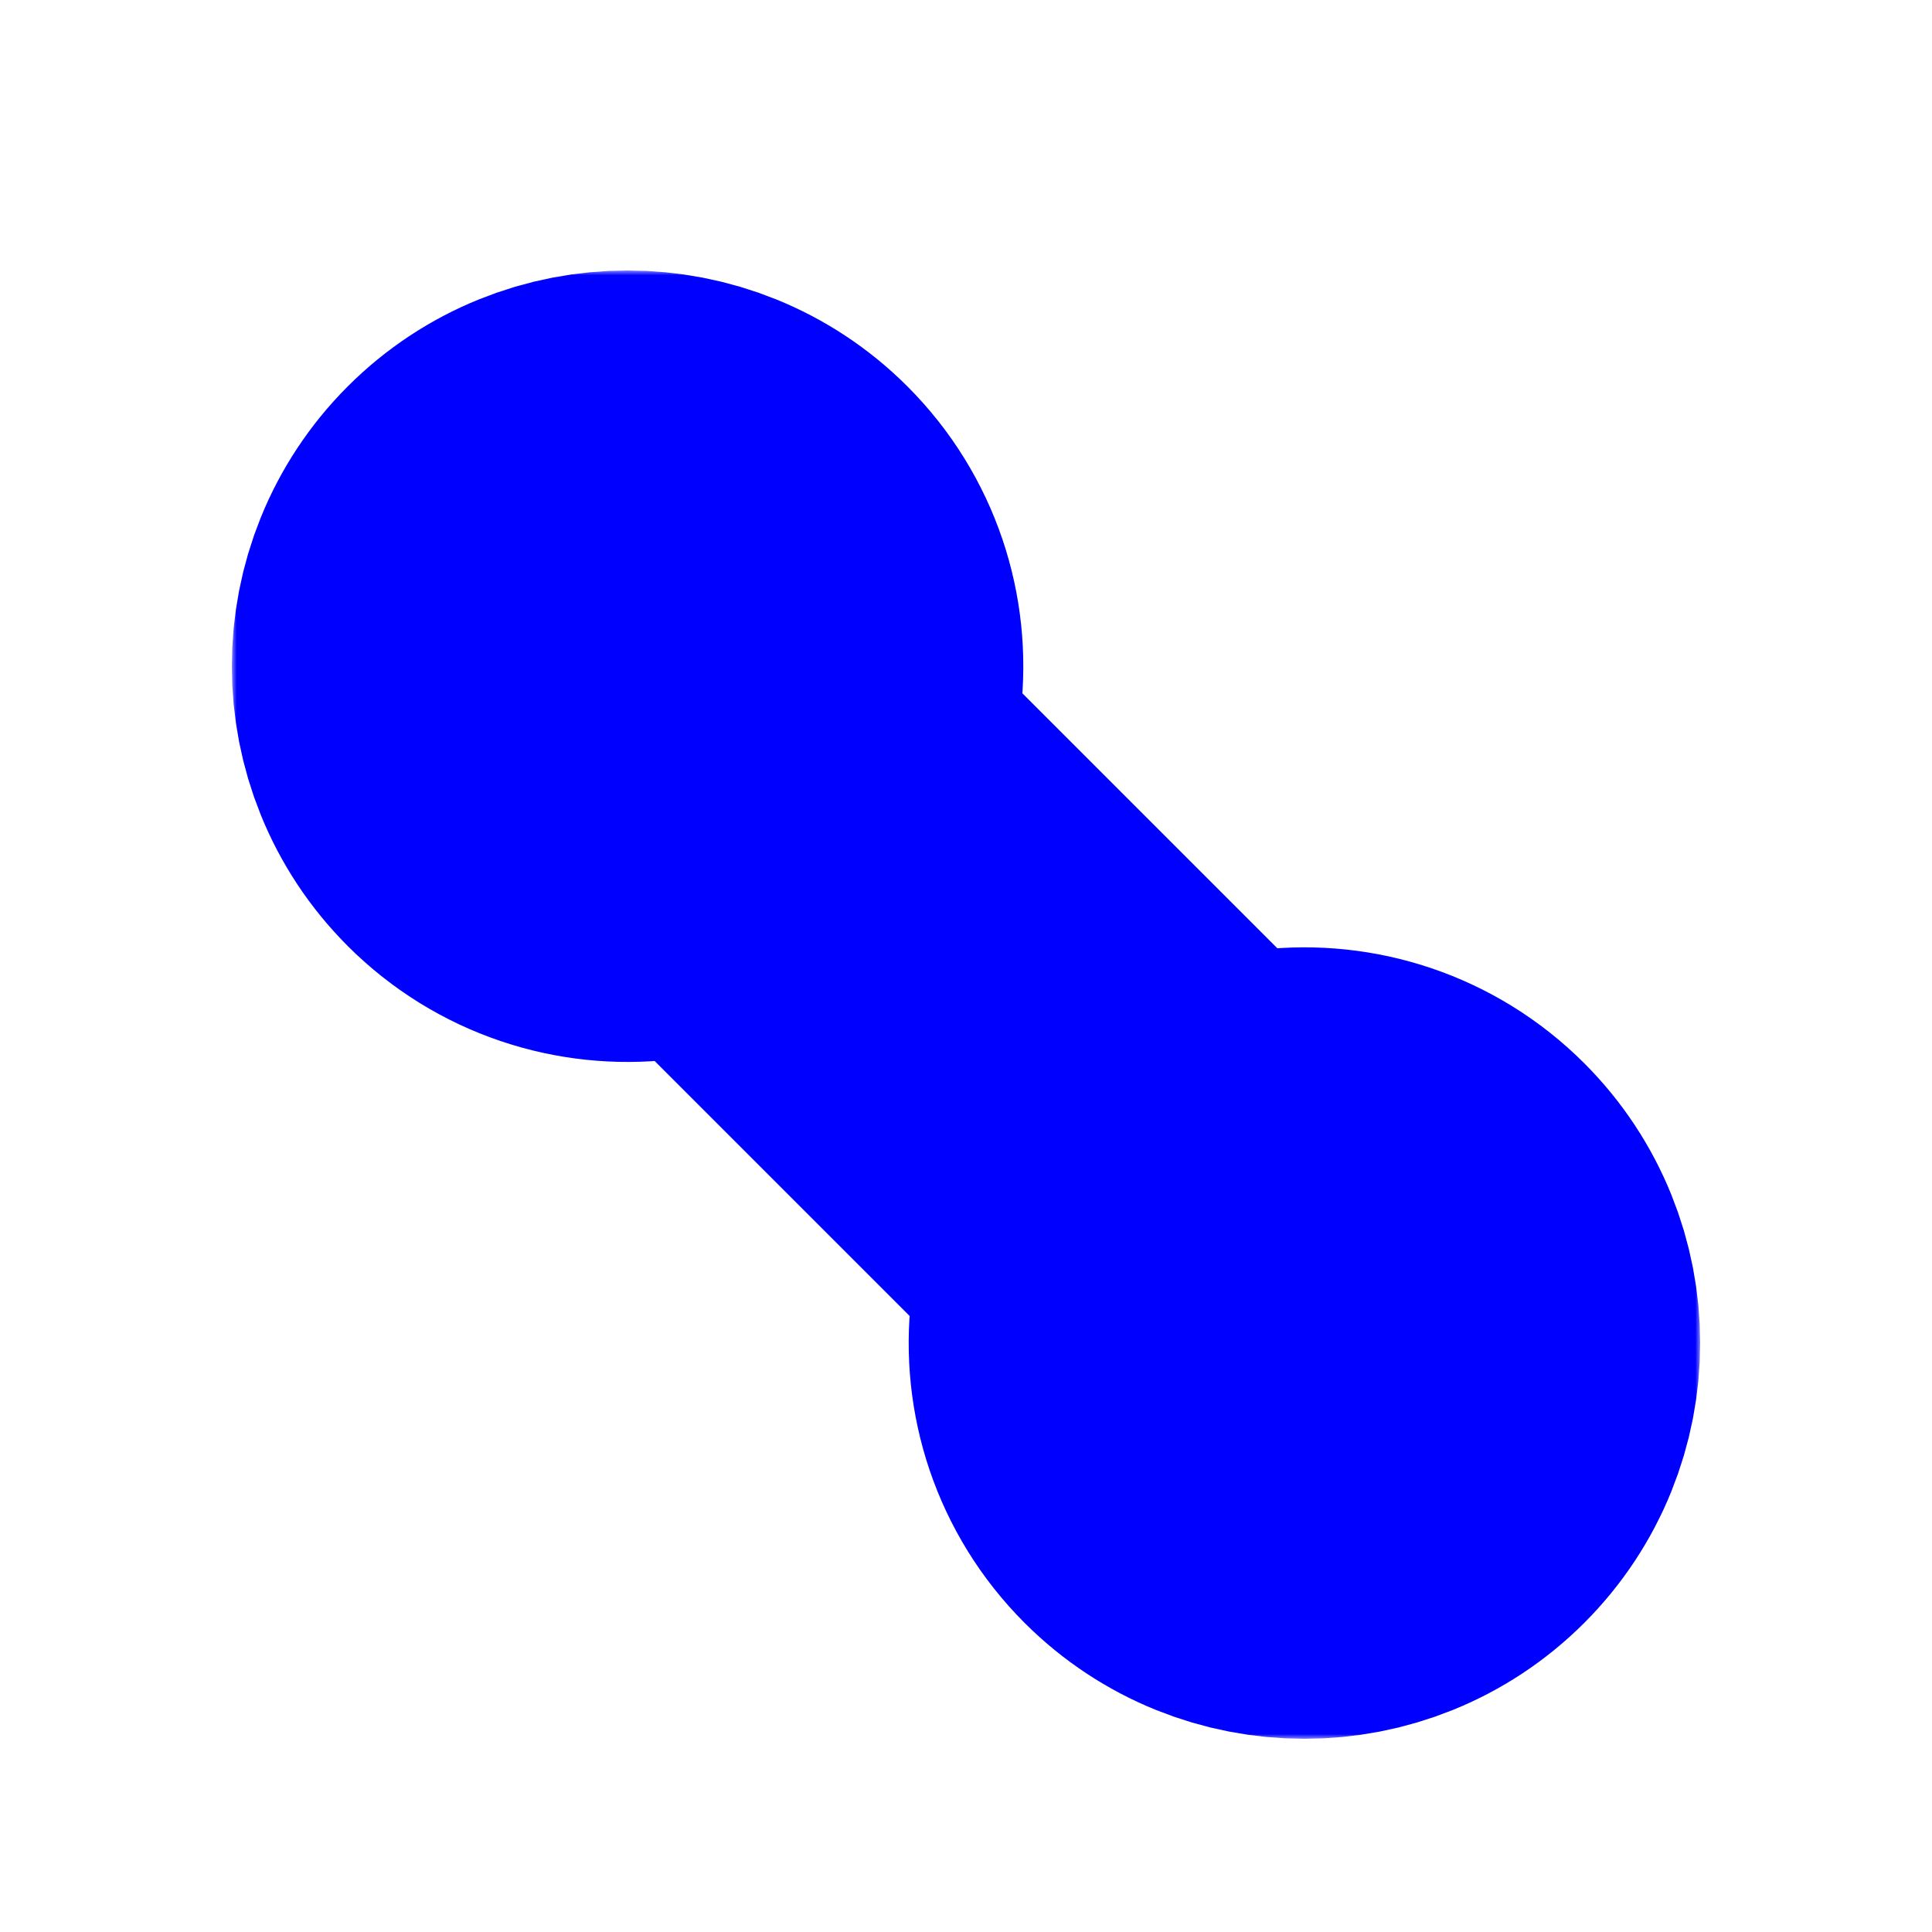 <svg width="200" height="200" viewBox="0 0 200 200" fill="none" xmlns="http://www.w3.org/2000/svg">
<g filter="url(#filter0_d_3_108)">
<mask id="path-1-outside-1_3_108" maskUnits="userSpaceOnUse" x="24" y="24" width="152" height="152" fill="black">
<rect fill="white" x="24" y="24" width="152" height="152"/>
<path fill-rule="evenodd" clip-rule="evenodd" d="M50.848 79.084C43.051 71.287 43.051 58.645 50.848 50.848C58.645 43.051 71.287 43.051 79.084 50.848C83.569 55.333 85.475 61.421 84.8 67.268C84.297 71.622 84.75 76.384 87.849 79.483L120.517 112.151C123.616 115.25 128.378 115.703 132.732 115.2C138.579 114.526 144.667 116.431 149.152 120.916C156.949 128.713 156.949 141.355 149.152 149.152C141.355 156.949 128.713 156.949 120.916 149.152C116.431 144.667 114.526 138.579 115.2 132.732C115.703 128.378 115.25 123.616 112.151 120.517L79.483 87.849C76.384 84.75 71.622 84.297 67.268 84.8C61.421 85.475 55.333 83.569 50.848 79.084Z"/>
</mask>
<path fill-rule="evenodd" clip-rule="evenodd" d="M50.848 79.084C43.051 71.287 43.051 58.645 50.848 50.848C58.645 43.051 71.287 43.051 79.084 50.848C83.569 55.333 85.475 61.421 84.8 67.268C84.297 71.622 84.75 76.384 87.849 79.483L120.517 112.151C123.616 115.25 128.378 115.703 132.732 115.2C138.579 114.526 144.667 116.431 149.152 120.916C156.949 128.713 156.949 141.355 149.152 149.152C141.355 156.949 128.713 156.949 120.916 149.152C116.431 144.667 114.526 138.579 115.2 132.732C115.703 128.378 115.25 123.616 112.151 120.517L79.483 87.849C76.384 84.75 71.622 84.297 67.268 84.8C61.421 85.475 55.333 83.569 50.848 79.084Z" fill="#00FF00"/>
<path fill-rule="evenodd" clip-rule="evenodd" d="M50.848 79.084C43.051 71.287 43.051 58.645 50.848 50.848C58.645 43.051 71.287 43.051 79.084 50.848C83.569 55.333 85.475 61.421 84.8 67.268C84.297 71.622 84.75 76.384 87.849 79.483L120.517 112.151C123.616 115.25 128.378 115.703 132.732 115.2C138.579 114.526 144.667 116.431 149.152 120.916C156.949 128.713 156.949 141.355 149.152 149.152C141.355 156.949 128.713 156.949 120.916 149.152C116.431 144.667 114.526 138.579 115.2 132.732C115.703 128.378 115.25 123.616 112.151 120.517L79.483 87.849C76.384 84.75 71.622 84.297 67.268 84.8C61.421 85.475 55.333 83.569 50.848 79.084Z" stroke="#0000FF" stroke-width="42" mask="url(#path-1-outside-1_3_108)"/>
</g>
<defs>
<filter id="filter0_d_3_108" x="18" y="22" width="164" height="164" filterUnits="userSpaceOnUse" color-interpolation-filters="sRGB">
<feFlood flood-opacity="0" result="BackgroundImageFix"/>
<feColorMatrix in="SourceAlpha" type="matrix" values="0 0 0 0 0 0 0 0 0 0 0 0 0 0 0 0 0 0 127 0" result="hardAlpha"/>
<feOffset dy="4"/>
<feGaussianBlur stdDeviation="3"/>
<feColorMatrix type="matrix" values="0 0 0 0 0 0 0 0 0 0 0 0 0 0 0 0 0 0 0.2 0"/>
<feBlend mode="normal" in2="BackgroundImageFix" result="effect1_dropShadow_3_108"/>
<feBlend mode="normal" in="SourceGraphic" in2="effect1_dropShadow_3_108" result="shape"/>
</filter>
</defs>
</svg>

